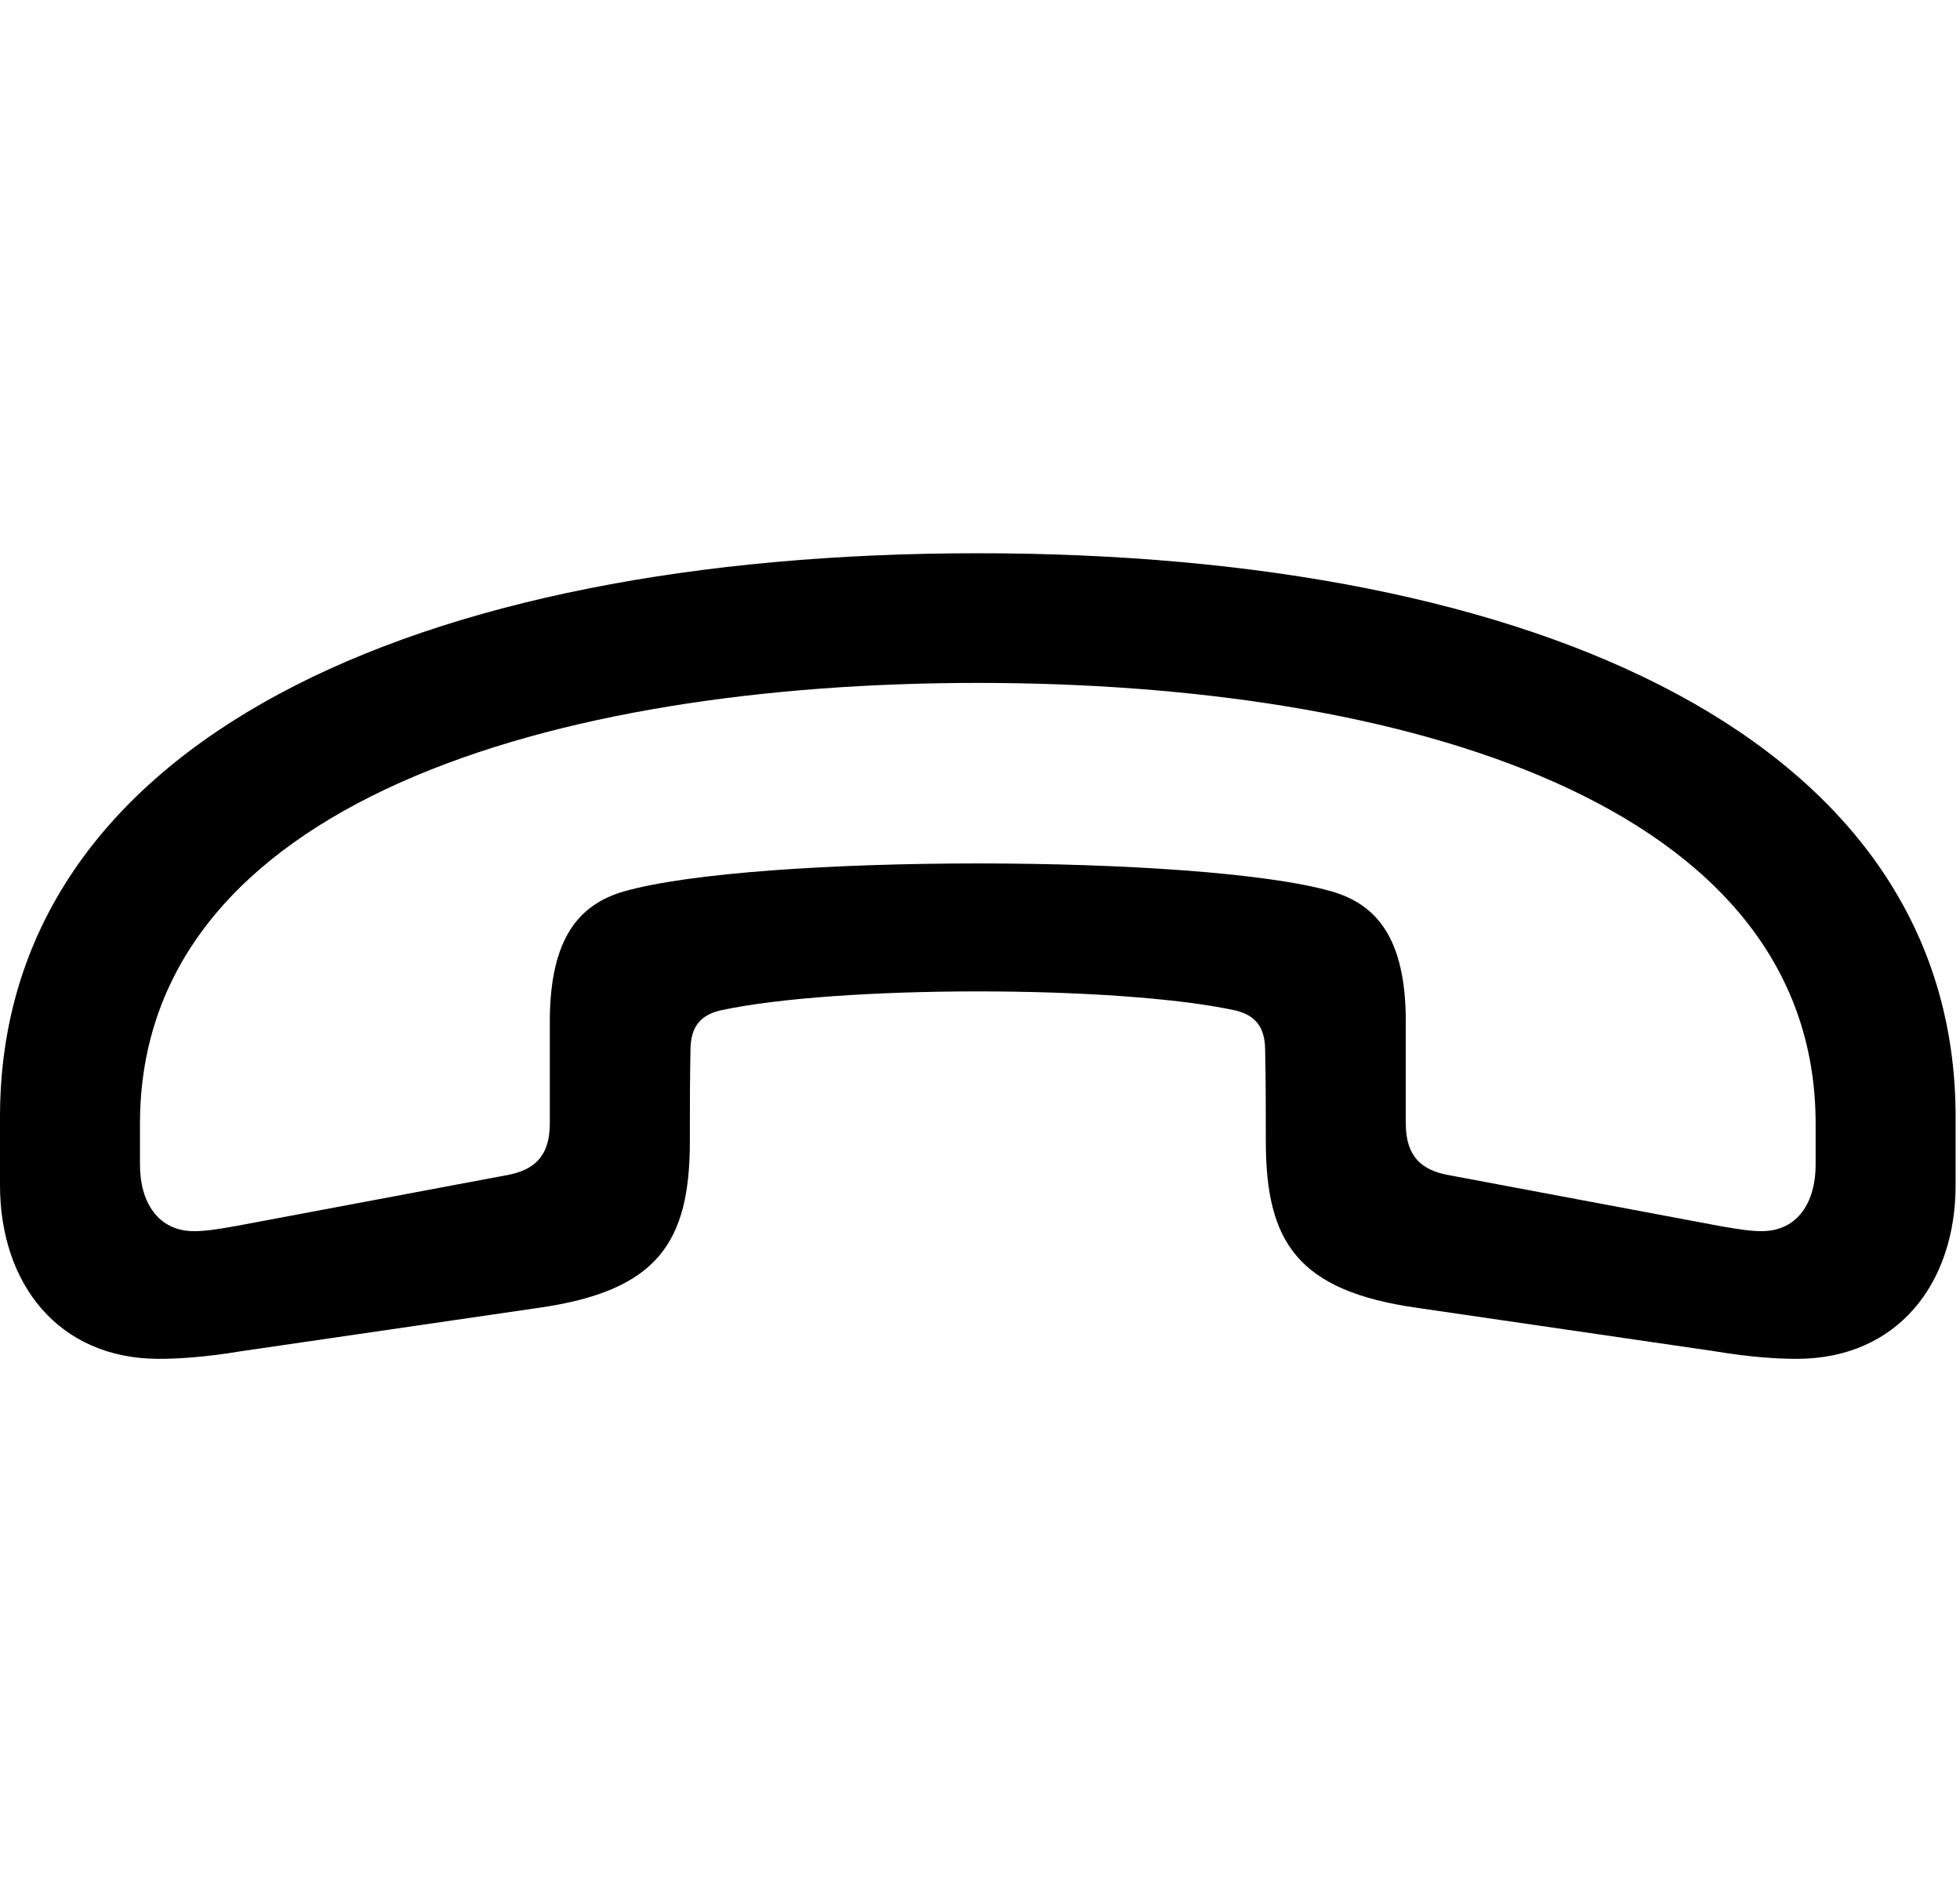 <svg width="29" height="28" viewBox="0 0 29 28" fill="none" xmlns="http://www.w3.org/2000/svg">
<path d="M0 17.532C0 18.982 0.857 20.099 2.35 20.101C2.622 20.101 3.024 20.079 3.575 19.987L7.964 19.347C9.742 19.096 10.207 18.368 10.207 16.88C10.207 16.426 10.207 15.994 10.216 15.54C10.216 15.17 10.38 15.016 10.652 14.948C12.379 14.571 16.556 14.571 18.283 14.948C18.555 15.016 18.719 15.17 18.719 15.54C18.729 15.994 18.729 16.426 18.729 16.88C18.729 18.368 19.193 19.096 20.972 19.347L25.36 19.987C25.911 20.079 26.313 20.101 26.586 20.101C28.078 20.099 28.935 18.982 28.935 17.532C28.935 17.186 28.935 16.855 28.935 16.522C28.935 10.963 22.772 8.184 14.469 8.184C6.173 8.184 0 10.963 0 16.522C0 16.855 0 17.186 0 17.532ZM2.071 17.231C2.071 17.026 2.071 16.828 2.071 16.622C2.071 11.858 8.208 10.102 14.469 10.102C20.727 10.102 26.864 11.858 26.864 16.622C26.864 16.828 26.864 17.026 26.864 17.231C26.864 17.772 26.607 18.212 26.064 18.212C25.911 18.212 25.747 18.189 25.462 18.139L21.402 17.377C21.055 17.304 20.8 17.128 20.8 16.619C20.8 16.124 20.8 15.611 20.8 15.114C20.8 13.867 20.359 13.375 19.699 13.185C17.766 12.635 11.171 12.635 9.236 13.185C8.576 13.375 8.135 13.867 8.135 15.114C8.135 15.611 8.135 16.124 8.135 16.619C8.135 17.128 7.88 17.304 7.534 17.377L3.476 18.139C3.188 18.189 3.034 18.212 2.871 18.212C2.33 18.212 2.071 17.772 2.071 17.231Z" fill="black"/>
</svg>
